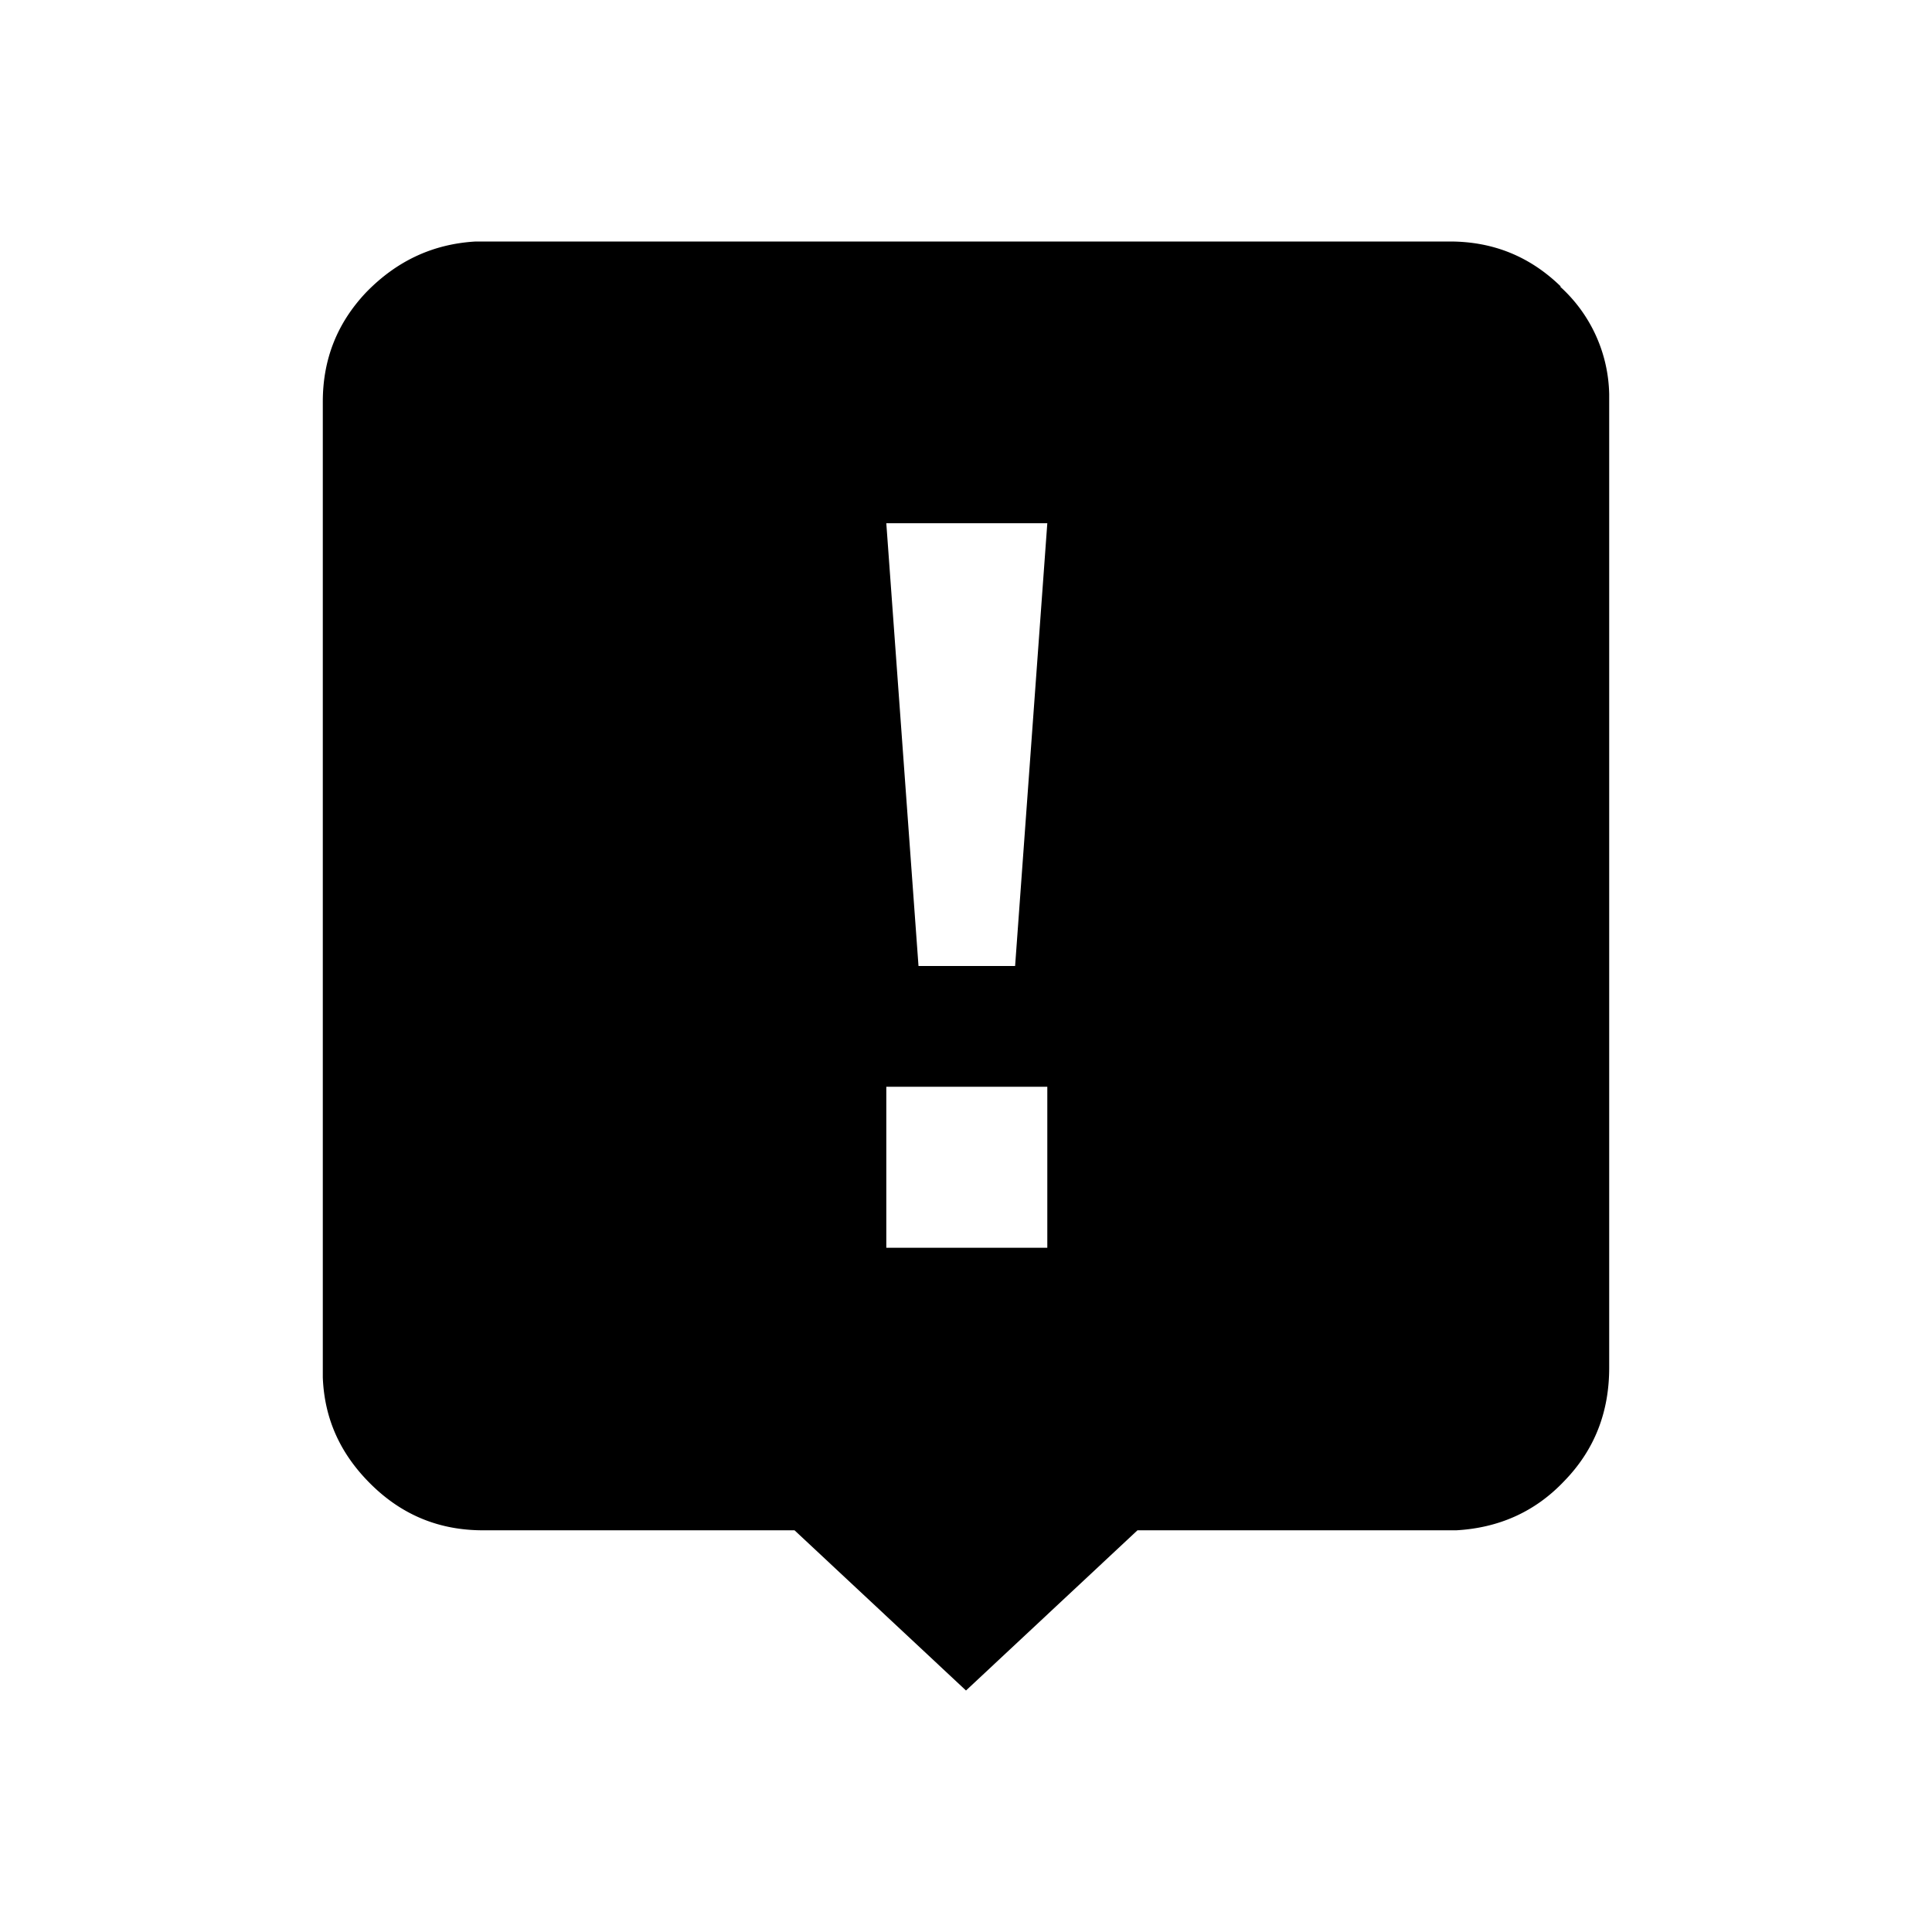 <svg xmlns="http://www.w3.org/2000/svg" height="24" width="24">
<path d="m19.39 3.56c-.39-.38-.85-.56-1.38-.56h-12.1c-.53.03-.98.24-1.36.63-.36.38-.54.83-.54 1.36v12.12c.02.52.22.96.61 1.34s.85.56 1.38.56h3.87l2.13 1.99 2.13-1.99h3.96c.53-.03.98-.23 1.34-.61.38-.39.56-.86.56-1.41v-12.09a1.85 1.85 0 0 0 -.61-1.34zm-6.38 11.94h-2v-2h2zm-.4-3.5h-1.2l-.4-5.5h2z"/>
</svg>